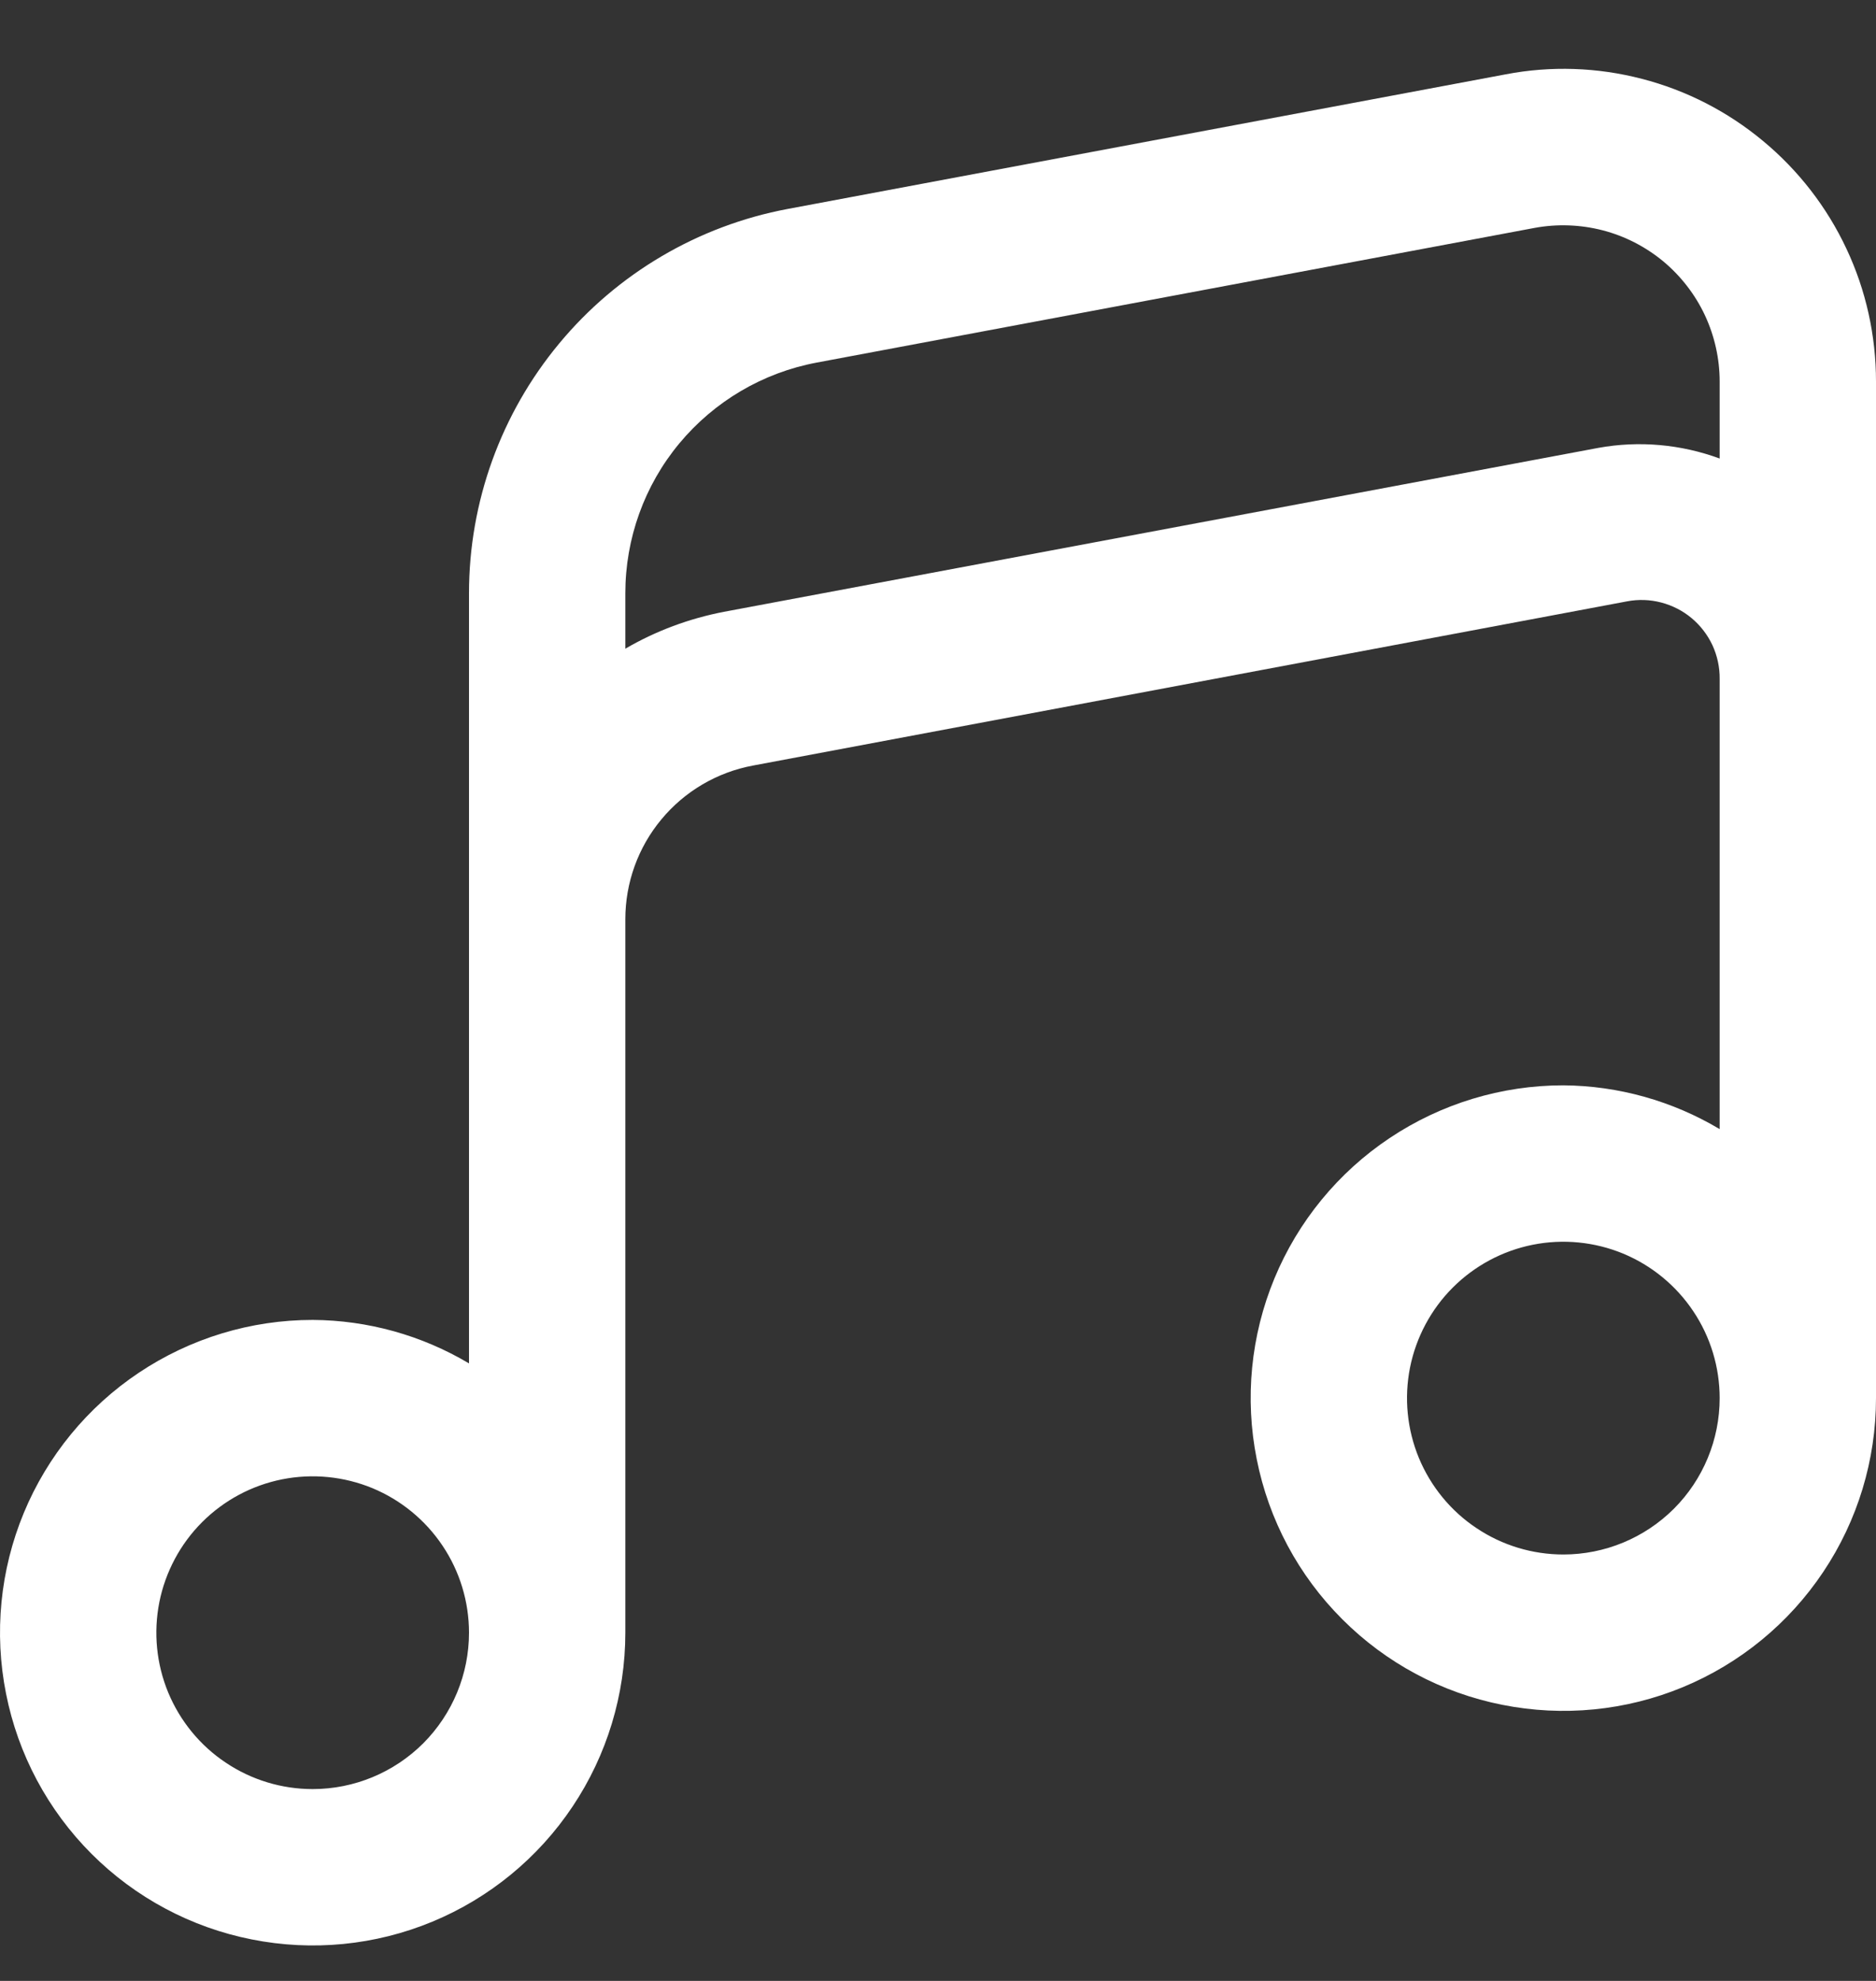 <svg width="18" height="19" viewBox="0 0 18 19" fill="none" xmlns="http://www.w3.org/2000/svg">
<rect x="0" y="0" width="18" height="19" fill="#333333" stroke="none"/>
<g clip-path="url(#clip0_530_18776)">
<path d="M16.916 1.352C16.577 1.07 16.18 0.866 15.753 0.756C15.326 0.645 14.88 0.63 14.447 0.713L7.559 2.004C6.7 2.165 5.923 2.622 5.365 3.295C4.806 3.968 4.5 4.815 4.5 5.69V13.077C4.046 12.807 3.528 12.663 3 12.66C2.407 12.66 1.827 12.836 1.333 13.166C0.84 13.495 0.455 13.964 0.228 14.512C0.001 15.06 -0.058 15.664 0.058 16.245C0.173 16.827 0.459 17.362 0.879 17.782C1.298 18.201 1.833 18.487 2.415 18.602C2.997 18.718 3.6 18.659 4.148 18.432C4.696 18.205 5.165 17.82 5.494 17.327C5.824 16.834 6 16.253 6 15.66V8.817C6 8.467 6.122 8.128 6.346 7.859C6.569 7.59 6.88 7.407 7.224 7.343L15.611 5.768C15.72 5.747 15.832 5.751 15.939 5.779C16.046 5.807 16.146 5.858 16.231 5.929C16.316 6 16.384 6.089 16.431 6.189C16.477 6.29 16.501 6.399 16.5 6.51V10.83C16.046 10.559 15.528 10.414 15 10.41C14.407 10.41 13.827 10.586 13.333 10.916C12.84 11.245 12.455 11.714 12.228 12.262C12.001 12.81 11.942 13.414 12.058 13.995C12.173 14.577 12.459 15.112 12.879 15.531C13.298 15.951 13.833 16.237 14.415 16.352C14.997 16.468 15.6 16.409 16.148 16.182C16.696 15.955 17.165 15.57 17.494 15.077C17.824 14.584 18 14.004 18 13.41V3.66C18 3.219 17.904 2.784 17.716 2.385C17.529 1.986 17.255 1.633 16.916 1.352V1.352ZM3 17.16C2.703 17.16 2.413 17.072 2.167 16.907C1.92 16.743 1.728 16.508 1.614 16.234C1.501 15.96 1.471 15.659 1.529 15.367C1.587 15.077 1.73 14.809 1.939 14.6C2.149 14.39 2.416 14.247 2.707 14.189C2.998 14.131 3.3 14.161 3.574 14.274C3.848 14.388 4.082 14.58 4.247 14.827C4.412 15.073 4.5 15.364 4.5 15.66C4.5 16.058 4.342 16.439 4.061 16.721C3.779 17.002 3.398 17.16 3 17.16ZM15.335 4.296L6.947 5.868C6.614 5.932 6.293 6.051 6 6.222V5.69C6 5.165 6.183 4.656 6.518 4.253C6.854 3.849 7.319 3.575 7.835 3.478L14.724 2.186C14.941 2.146 15.163 2.154 15.377 2.209C15.59 2.264 15.788 2.366 15.958 2.506C16.127 2.647 16.264 2.823 16.358 3.023C16.451 3.222 16.5 3.44 16.5 3.66V4.398C16.128 4.261 15.726 4.225 15.335 4.296V4.296ZM15 14.91C14.703 14.91 14.413 14.822 14.167 14.657C13.92 14.493 13.728 14.258 13.614 13.984C13.501 13.71 13.471 13.409 13.529 13.117C13.587 12.827 13.73 12.559 13.939 12.35C14.149 12.14 14.416 11.997 14.707 11.939C14.998 11.881 15.3 11.911 15.574 12.024C15.848 12.138 16.082 12.33 16.247 12.577C16.412 12.823 16.5 13.114 16.5 13.41C16.5 13.808 16.342 14.19 16.061 14.471C15.779 14.752 15.398 14.91 15 14.91Z" fill="white"/>
</g>
<defs>
<clipPath id="clip0_530_18776">
<rect width="18" height="18" fill="white" transform="translate(0 0.66)"/>
</clipPath>
</defs>
</svg>
